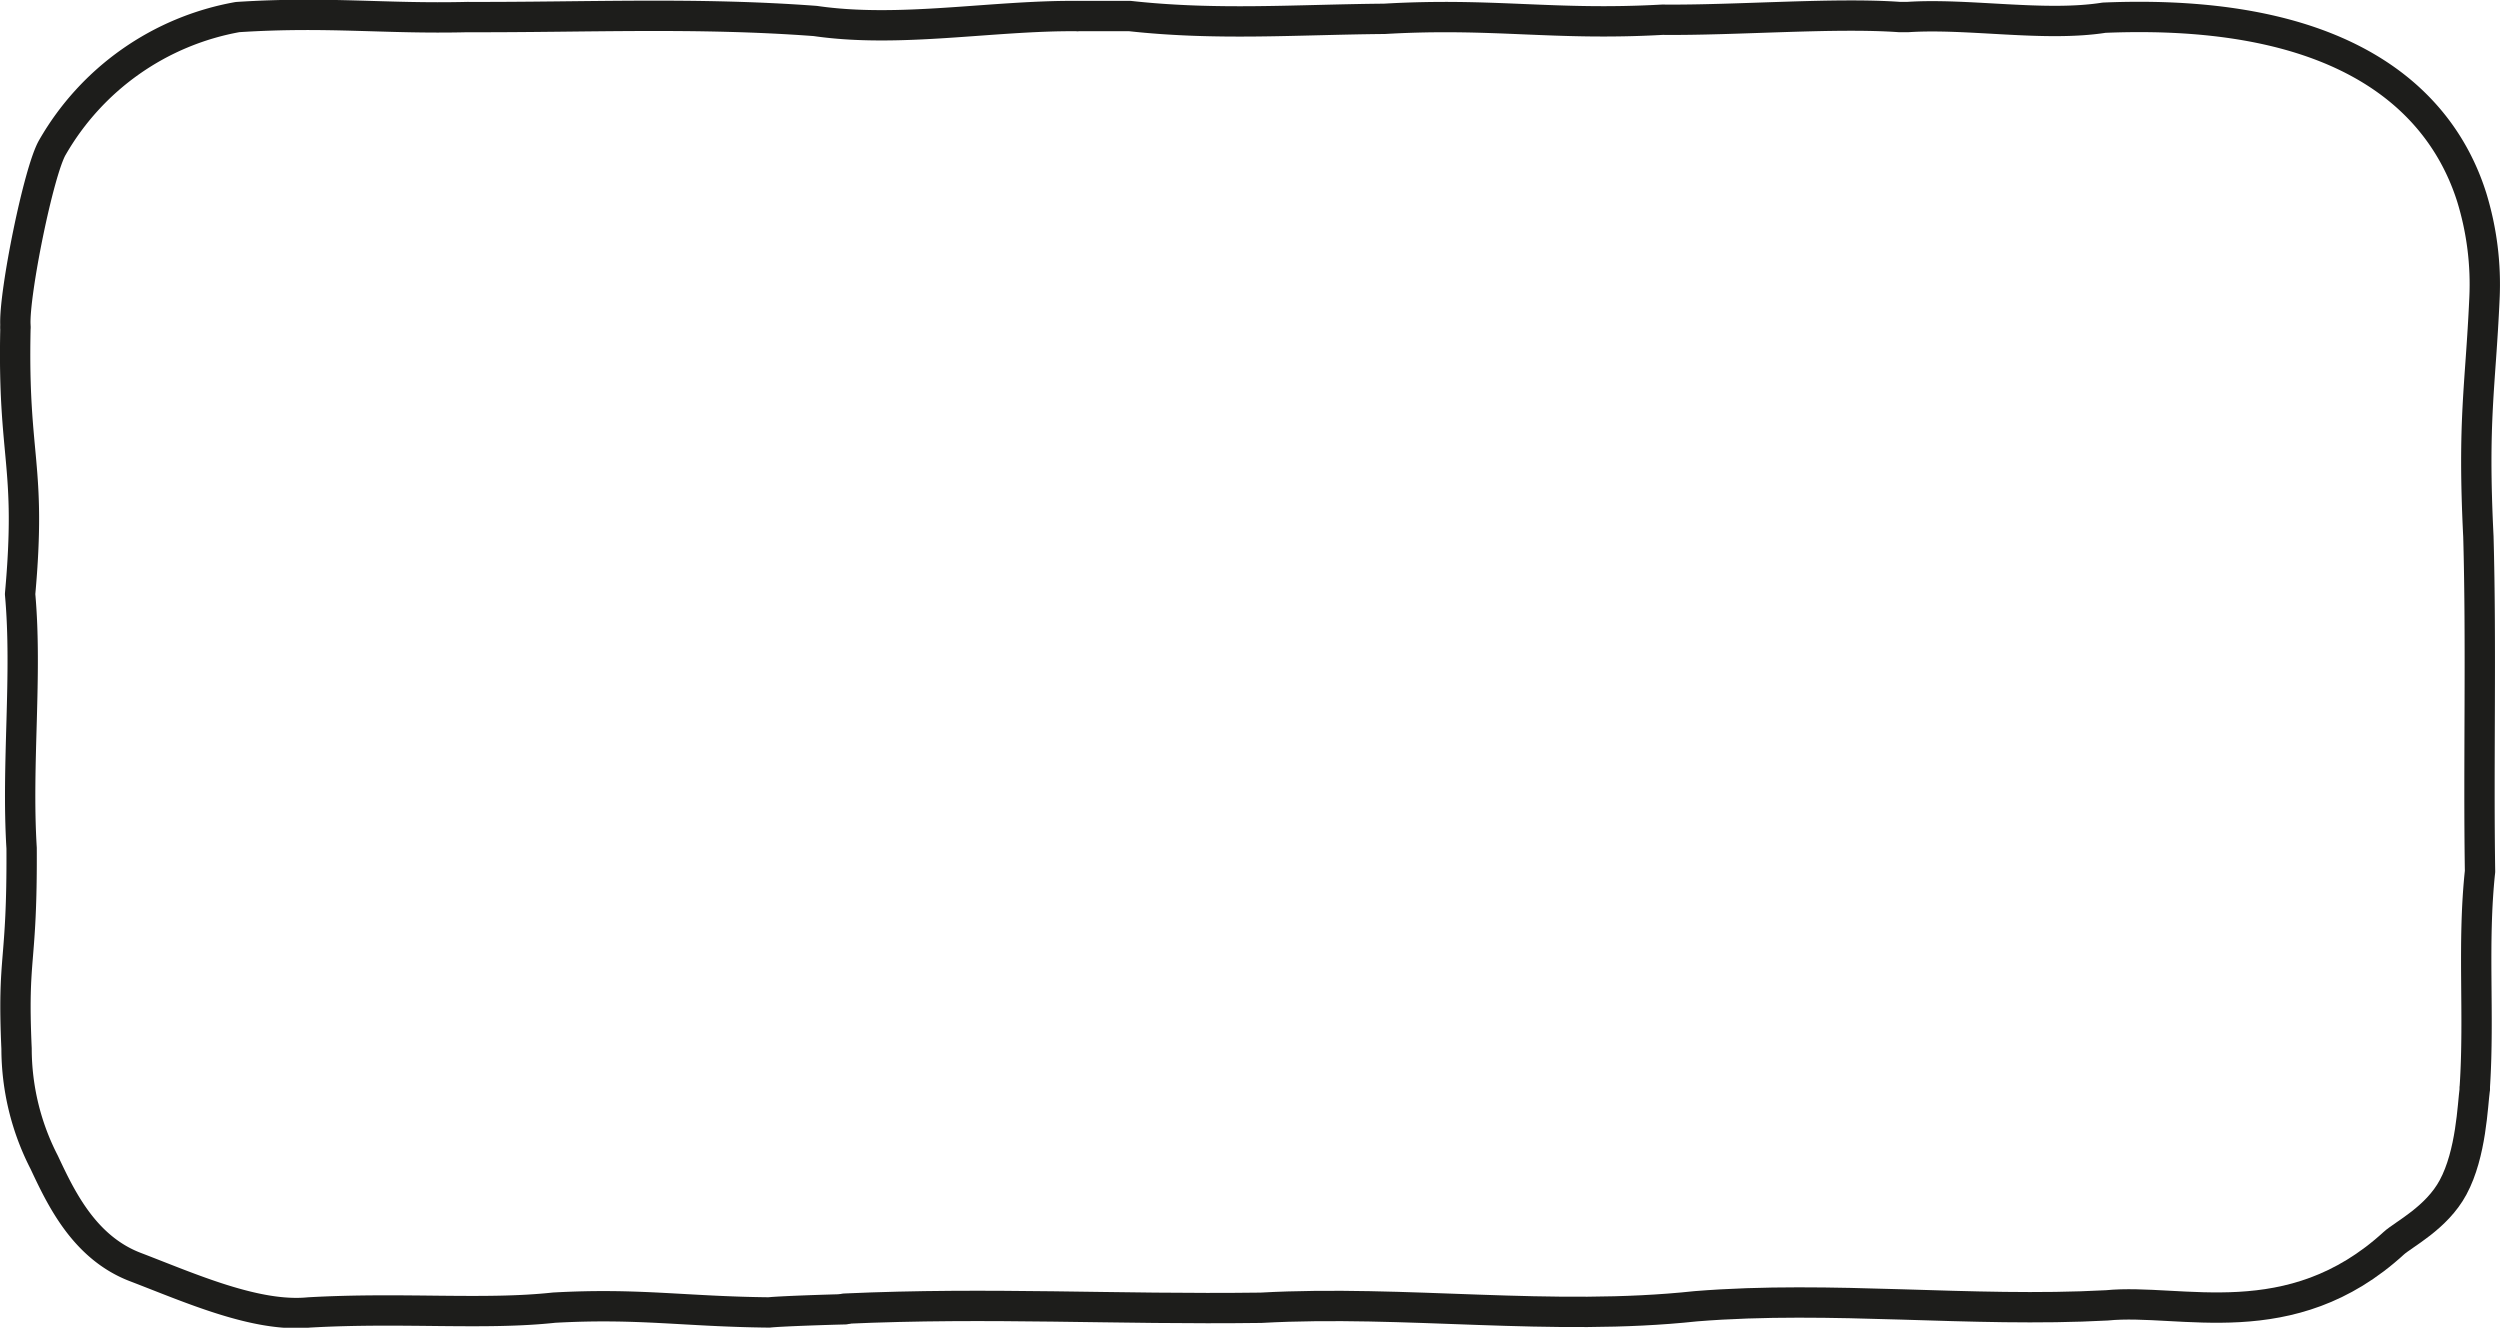 <svg id="svg5364" xmlns="http://www.w3.org/2000/svg" viewBox="0 0 197.78 105.04"><defs><style>.cls-1{fill:none;stroke:#1d1d1b;stroke-linecap:round;stroke-linejoin:round;stroke-width:2.4px;}</style></defs><g id="layer1"><path id="path12" class="cls-1" d="M1.06,26.06C.84,36.32,2.36,36.71,1.43,47c.58,6.4-.29,13.42.12,20.1.05,9.38-.74,8.3-.4,15.86a19.68,19.68,0,0,0,2.19,9c1.32,2.81,3.16,6.73,7.21,8.28,4.34,1.66,9.55,4,13.73,3.59,7.46-.42,13.86.22,19.4-.38,6.74-.37,10.25.31,17,.38.93-.1,4.7-.22,6-.25" transform="translate(0.16 0)"/><path id="path14" class="cls-1" d="M66.66,103.53c11.56-.52,21.37.08,32.94-.07,11.38-.63,23.05,1.1,34.4-.12,10.79-.87,21.7.51,32.52-.07,5.82-.58,14.52,2.56,22.69-4.91.76-.7,3.4-2,4.7-4.43,1.44-2.67,1.54-6.5,1.72-7.81" transform="translate(0.16 0)"/><path id="path16" class="cls-1" d="M195.63,85.94c.37-5.77-.2-11.26.41-17-.13-8.61.11-17.77-.13-26.49-.46-9.3.16-11.74.48-18.82a23.42,23.42,0,0,0-1-8c-2-6.35-8.37-15.09-29.09-14.23-4.71.74-10.77-.37-15.56-.05q-.3,0-.6,0c-5.15-.37-13,.27-18.78.21-8.63.48-13.38-.57-22-.07-6.93.06-13.22.54-20.13-.22-1.35,0-2.7,0-4.06,0" transform="translate(0.16 0)"/><path id="path18" class="cls-1" d="M85,1.27c-6.72-.05-14,1.36-20.66.39-9.37-.7-18.16-.28-27.52-.31-6.57.16-11-.46-18.18,0A21.19,21.19,0,0,0,4,11.64C2.9,13.47.93,23.3,1.06,25.72" transform="translate(0.16 0)"/></g></svg>